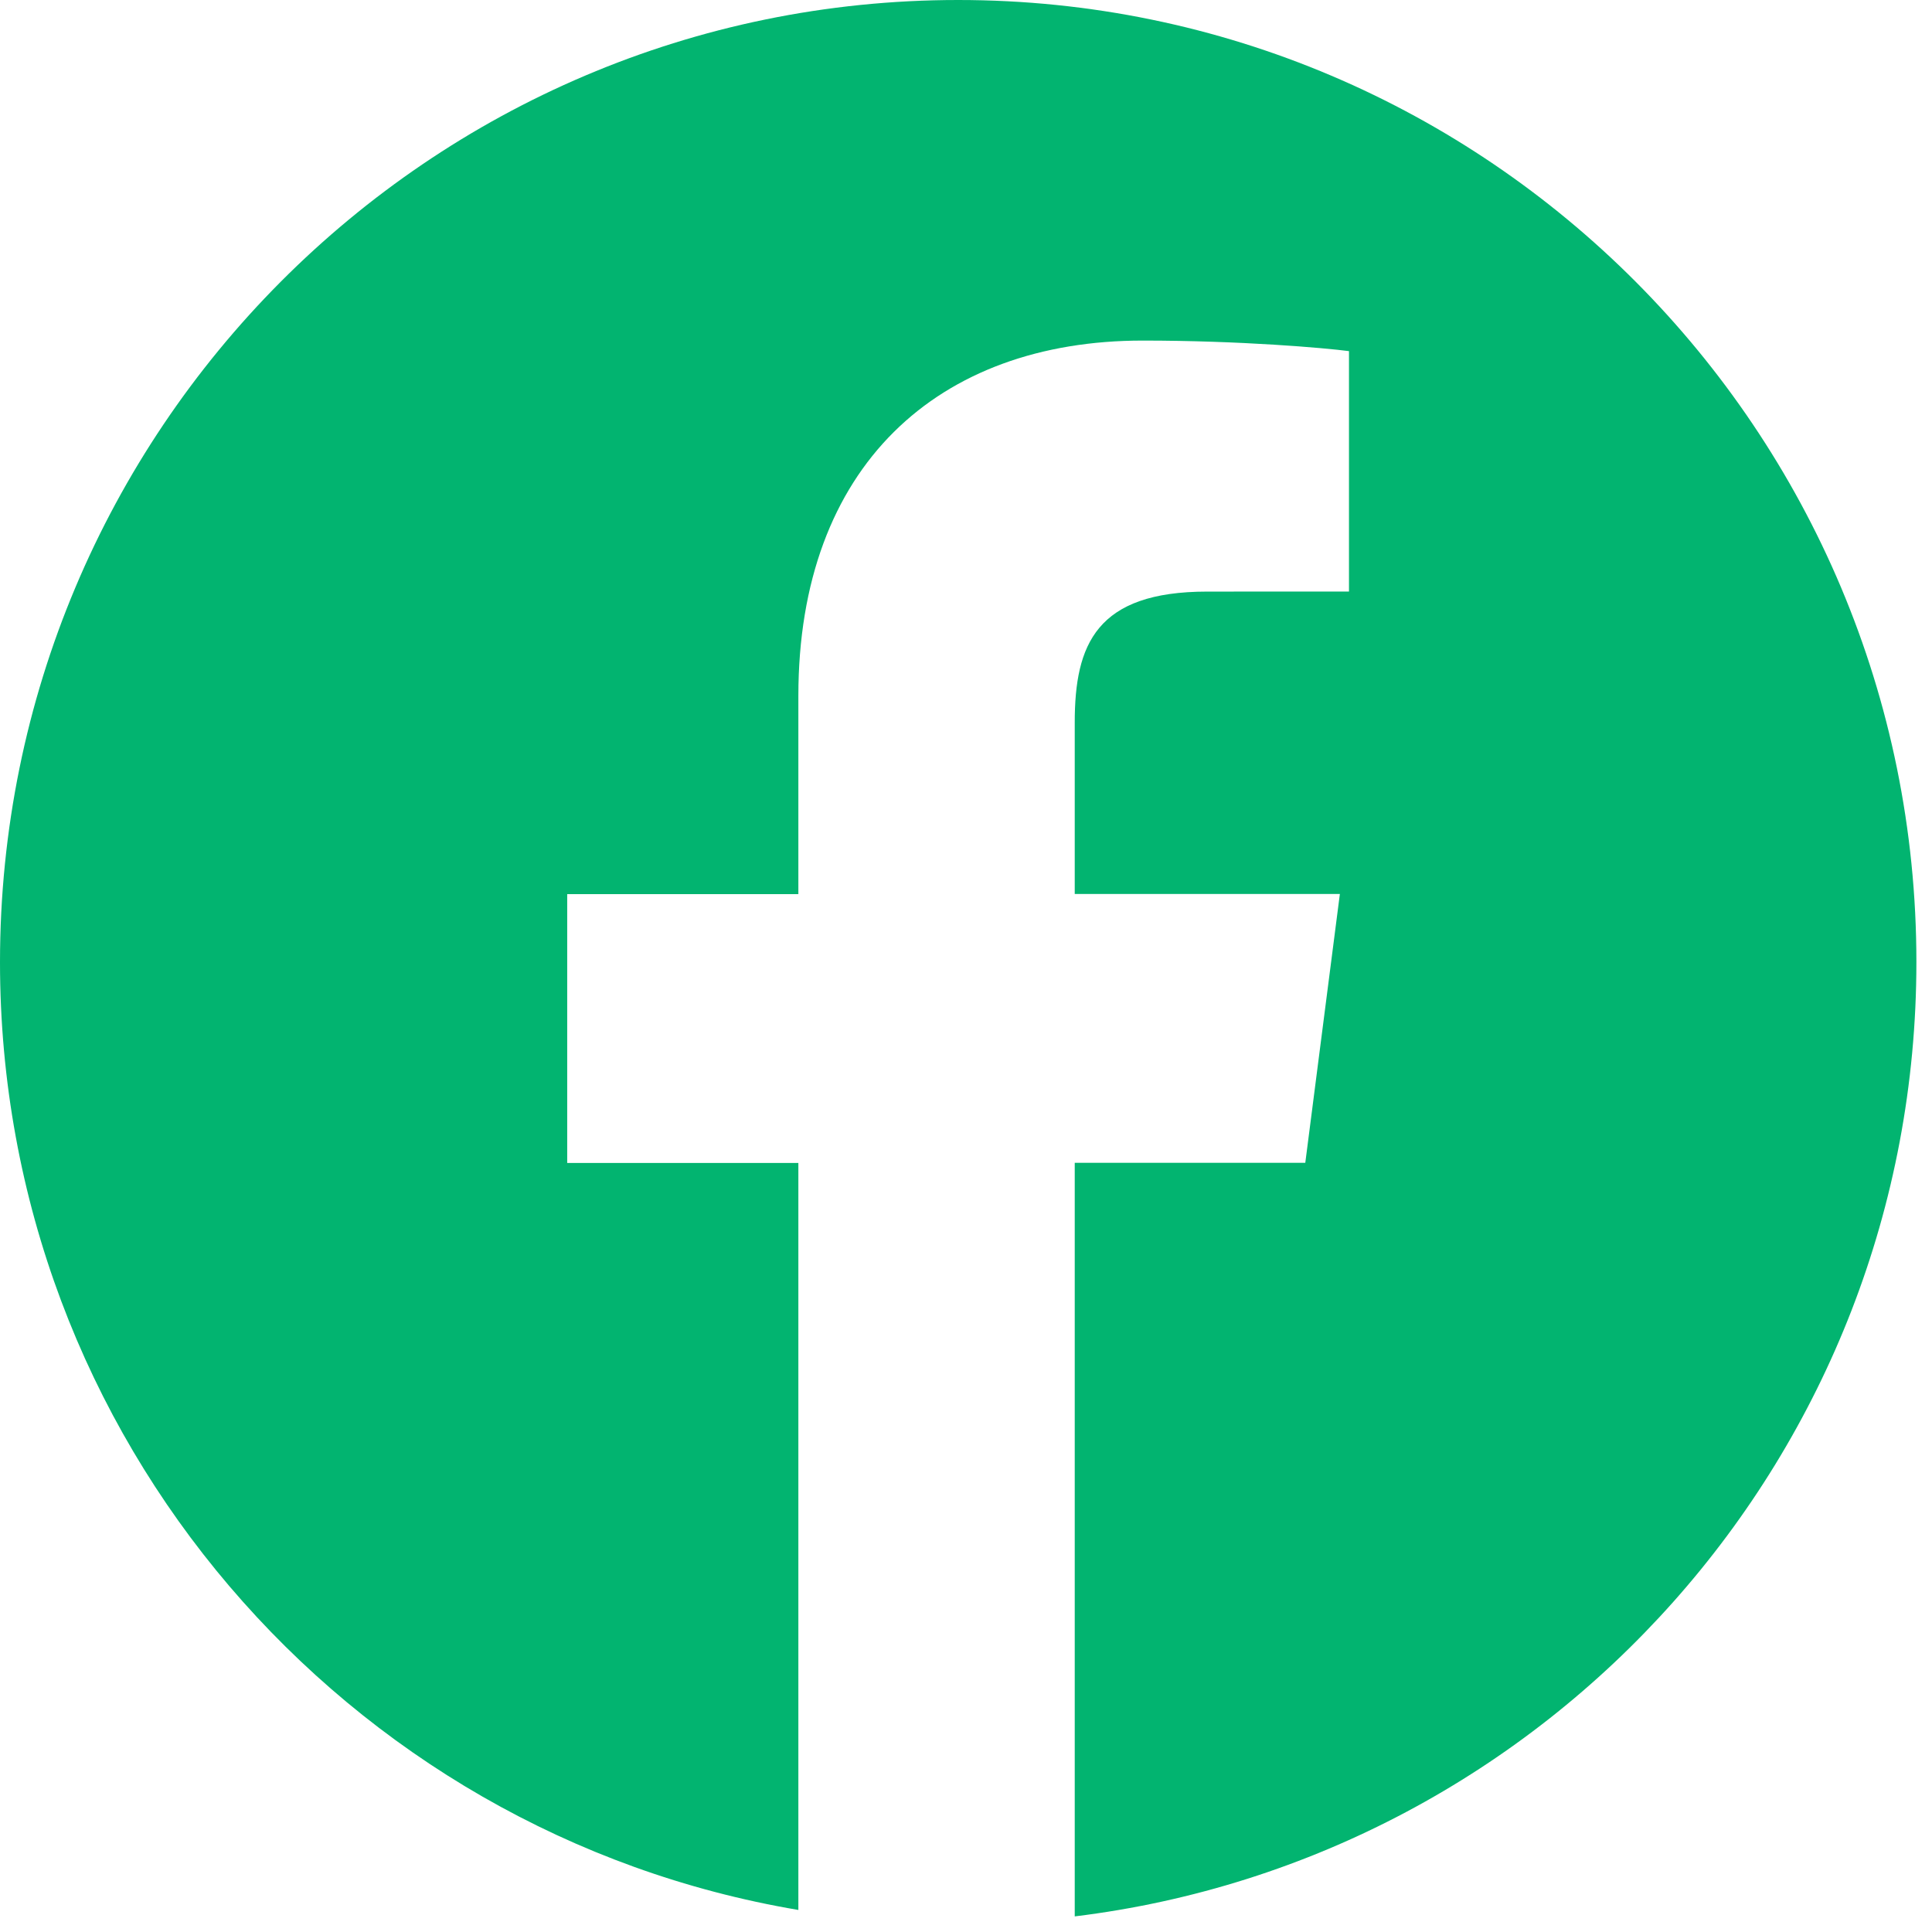 <svg width="39" height="39" viewBox="0 0 39 39" fill="none" xmlns="http://www.w3.org/2000/svg">
    <path d="M19.342 0C8.66 0 0 8.696 0 19.423C0 29.044 6.973 37.012 16.116 38.555V23.476H11.45V18.049H16.116V14.048C16.116 9.405 18.94 6.875 23.065 6.875C25.041 6.875 26.738 7.023 27.231 7.088V11.941L24.37 11.942C22.128 11.942 21.695 13.012 21.695 14.583V18.046H27.047L26.349 23.473H21.695V38.685C31.265 37.515 38.685 29.344 38.685 19.418C38.685 8.696 30.025 0 19.342 0Z" fill="#02B470"/>
</svg>
